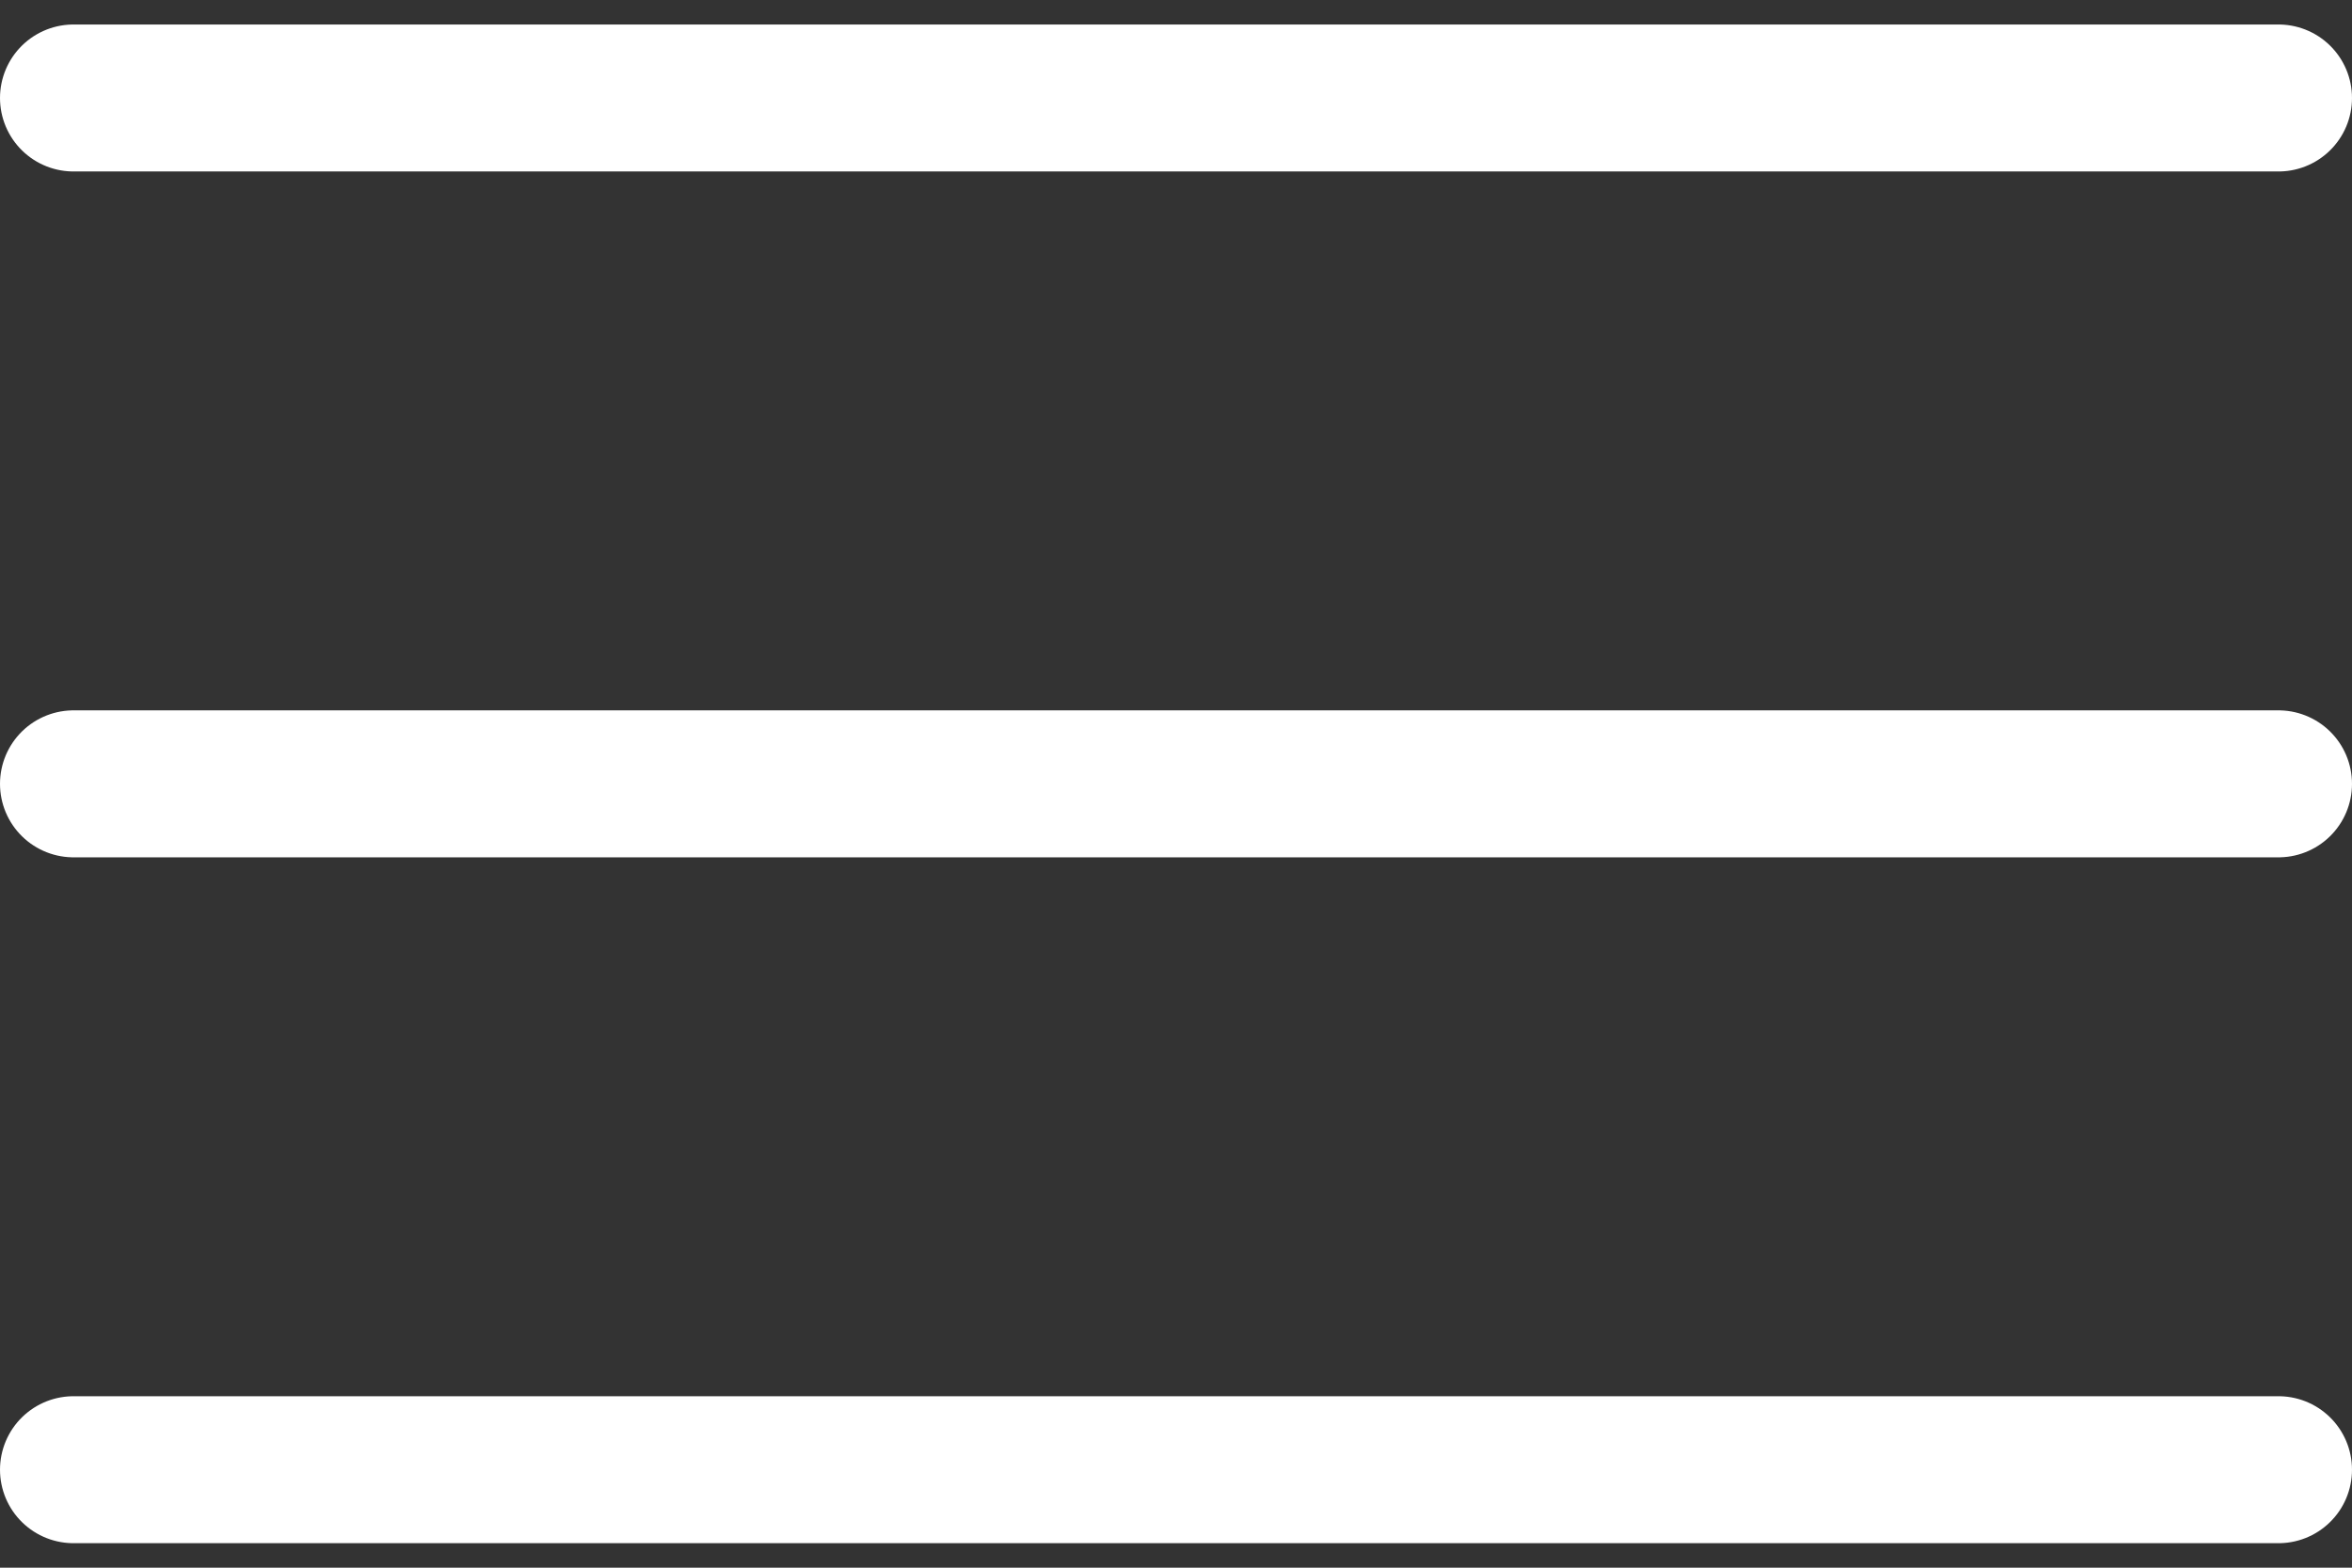 <svg width="24" height="16" viewBox="0 0 24 16" fill="none" xmlns="http://www.w3.org/2000/svg">
<rect x="0" y="0" width="24" height="16" fill="#333333" stroke="none"/>
<path d="M0.75 1H23.25M0.75 8H23.25M0.75 15H23.25" stroke="white" stroke-width="1.5" stroke-linecap="round"/>
</svg>

